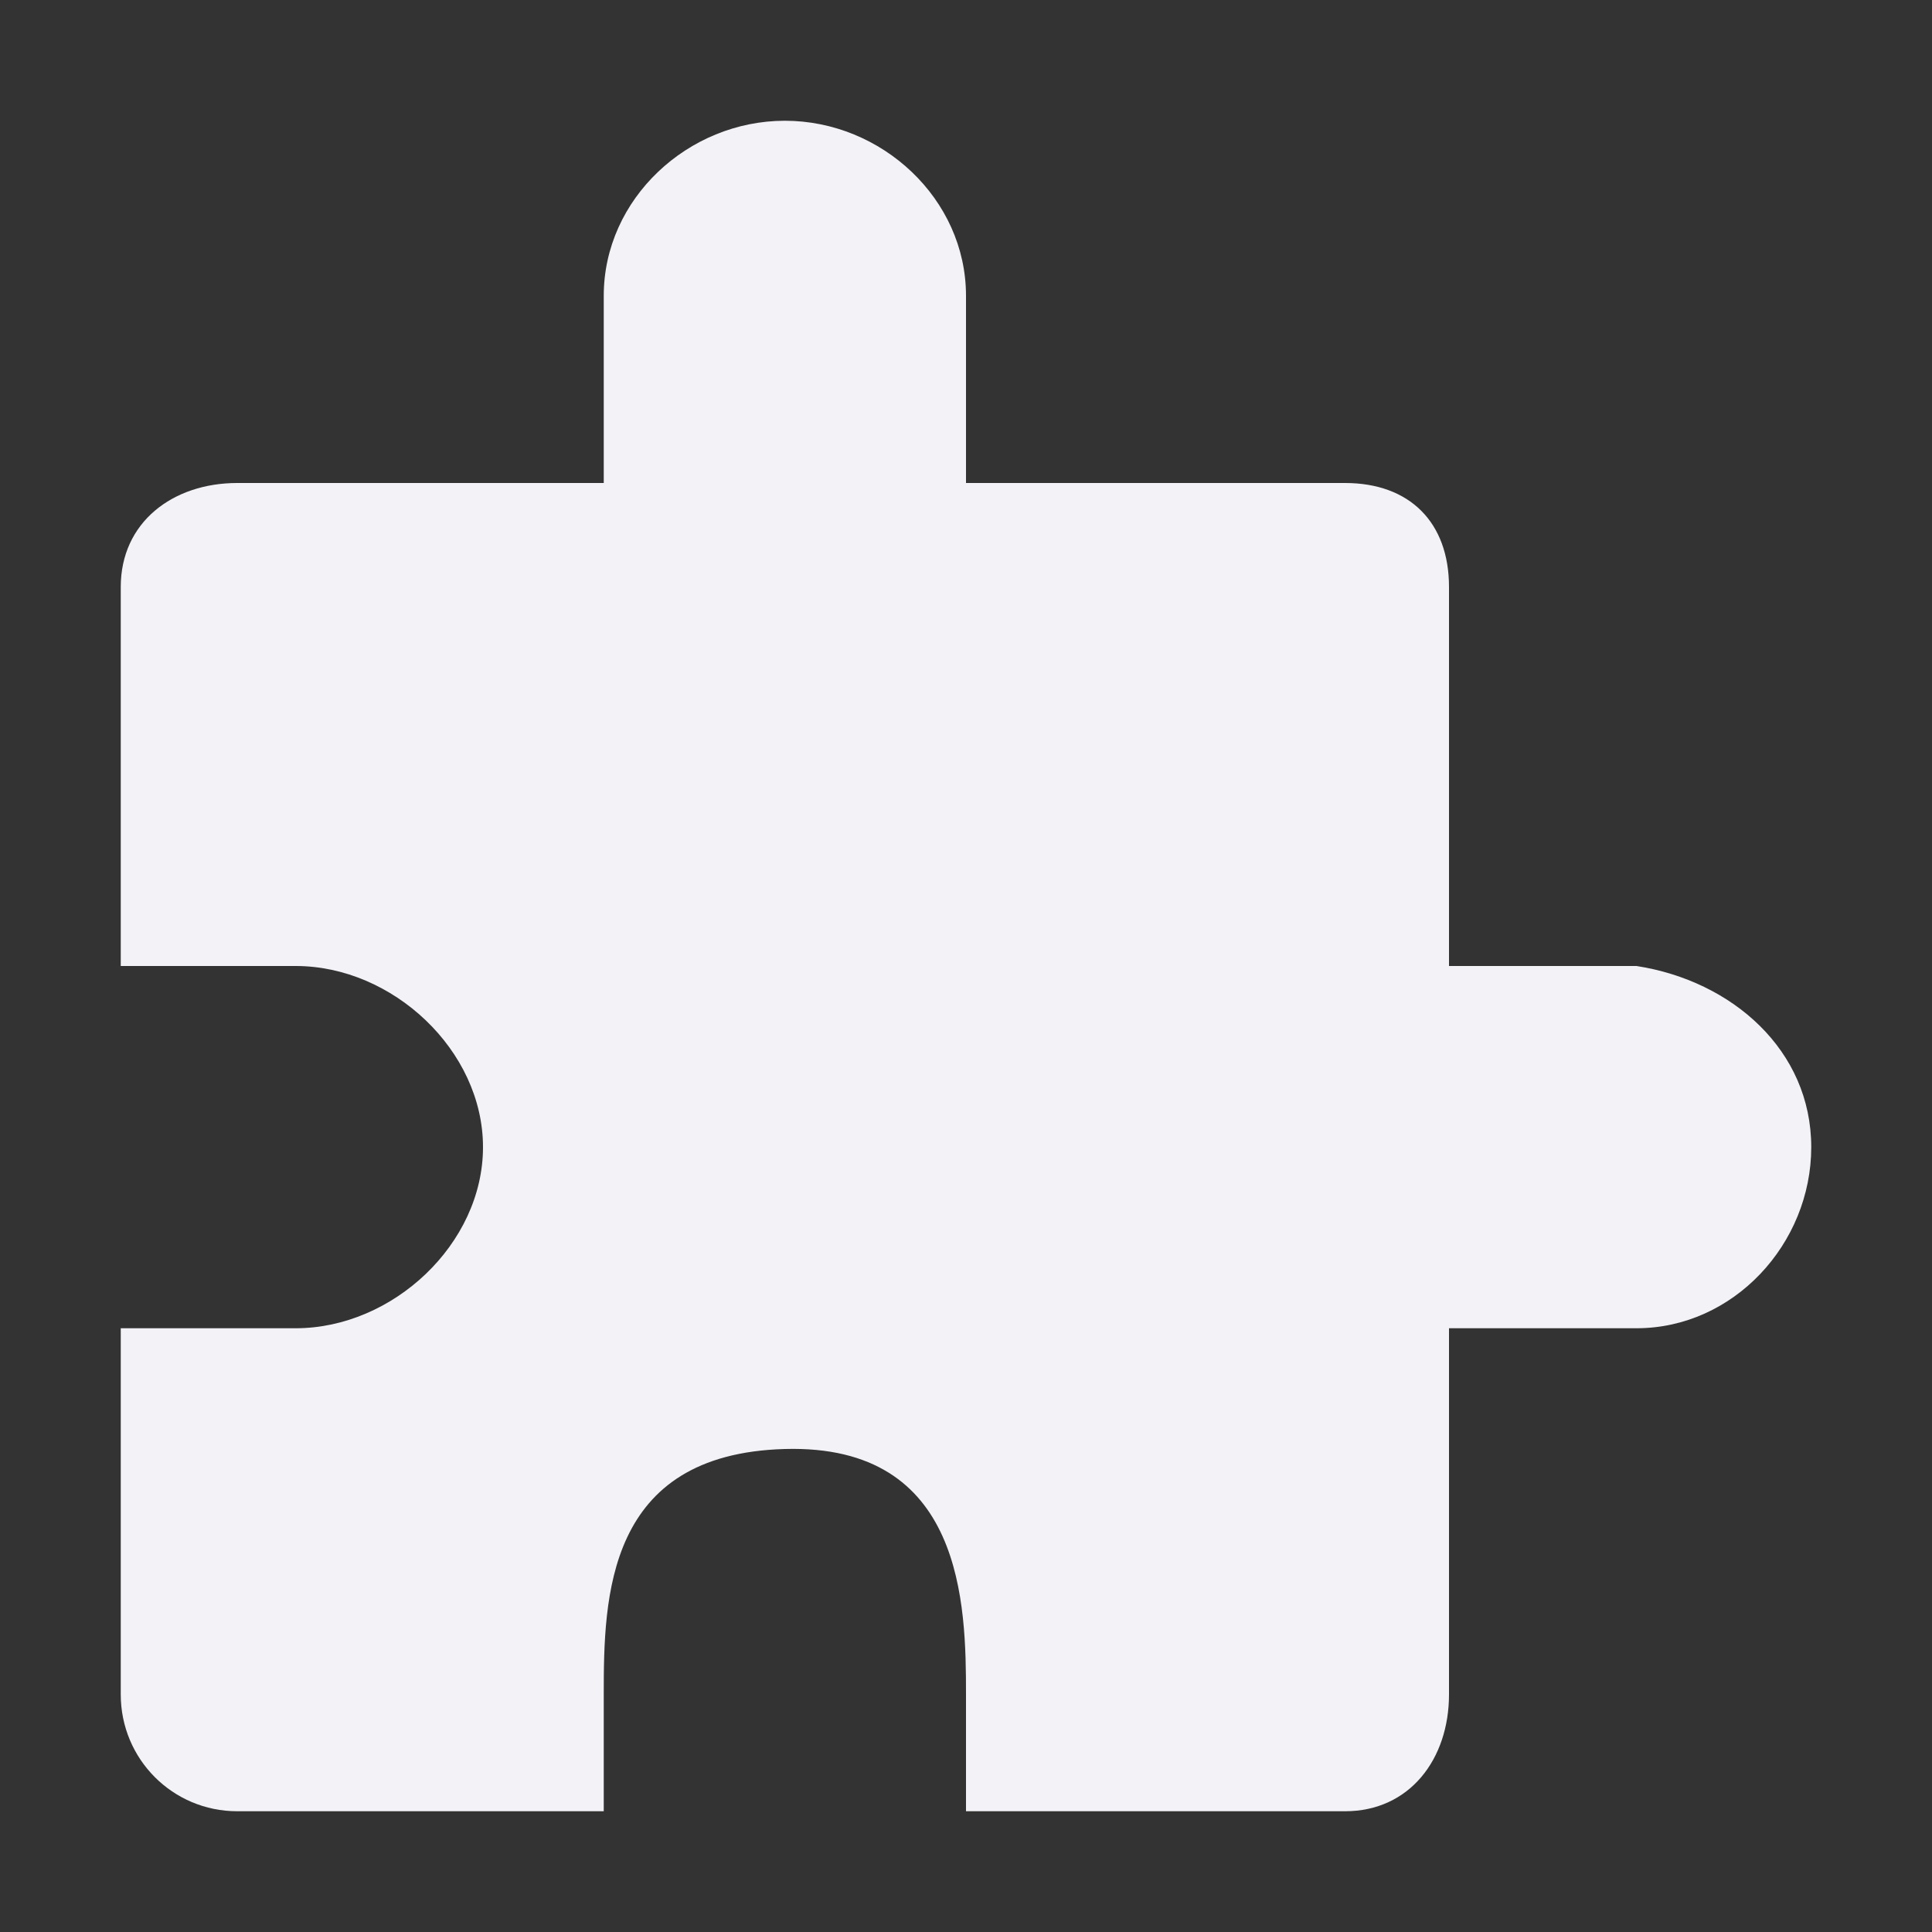 <svg height="16" viewBox="0 0 16 16" width="16" xmlns="http://www.w3.org/2000/svg"><rect x="0" y="0" width="16" height="16" fill="#333333" stroke="none"/><path d="m6.5 1c-.802 0-1.5.647-1.5 1.449v1.551h-3.035c-.535 0-.965.326-.965.861v3.139h1.449c.802 0 1.551.698 1.551 1.5 0 .802-.748 1.5-1.551 1.5h-1.449v3.033c0 .535.43.967.965.967h3.035v-.967c0-.802.018-1.992 1.5-2.033s1.5 1.291 1.5 2.033v.967h3.139c.535 0 .861-.432.861-.967v-3.033h1.553c.802 0 1.447-.698 1.447-1.5 0-.802-.654-1.377-1.447-1.5h-1.553v-3.139c0-.535-.326-.861-.861-.861h-3.139v-1.551c0-.802-.698-1.449-1.5-1.449z" fill="#f2f2f7"/></svg>